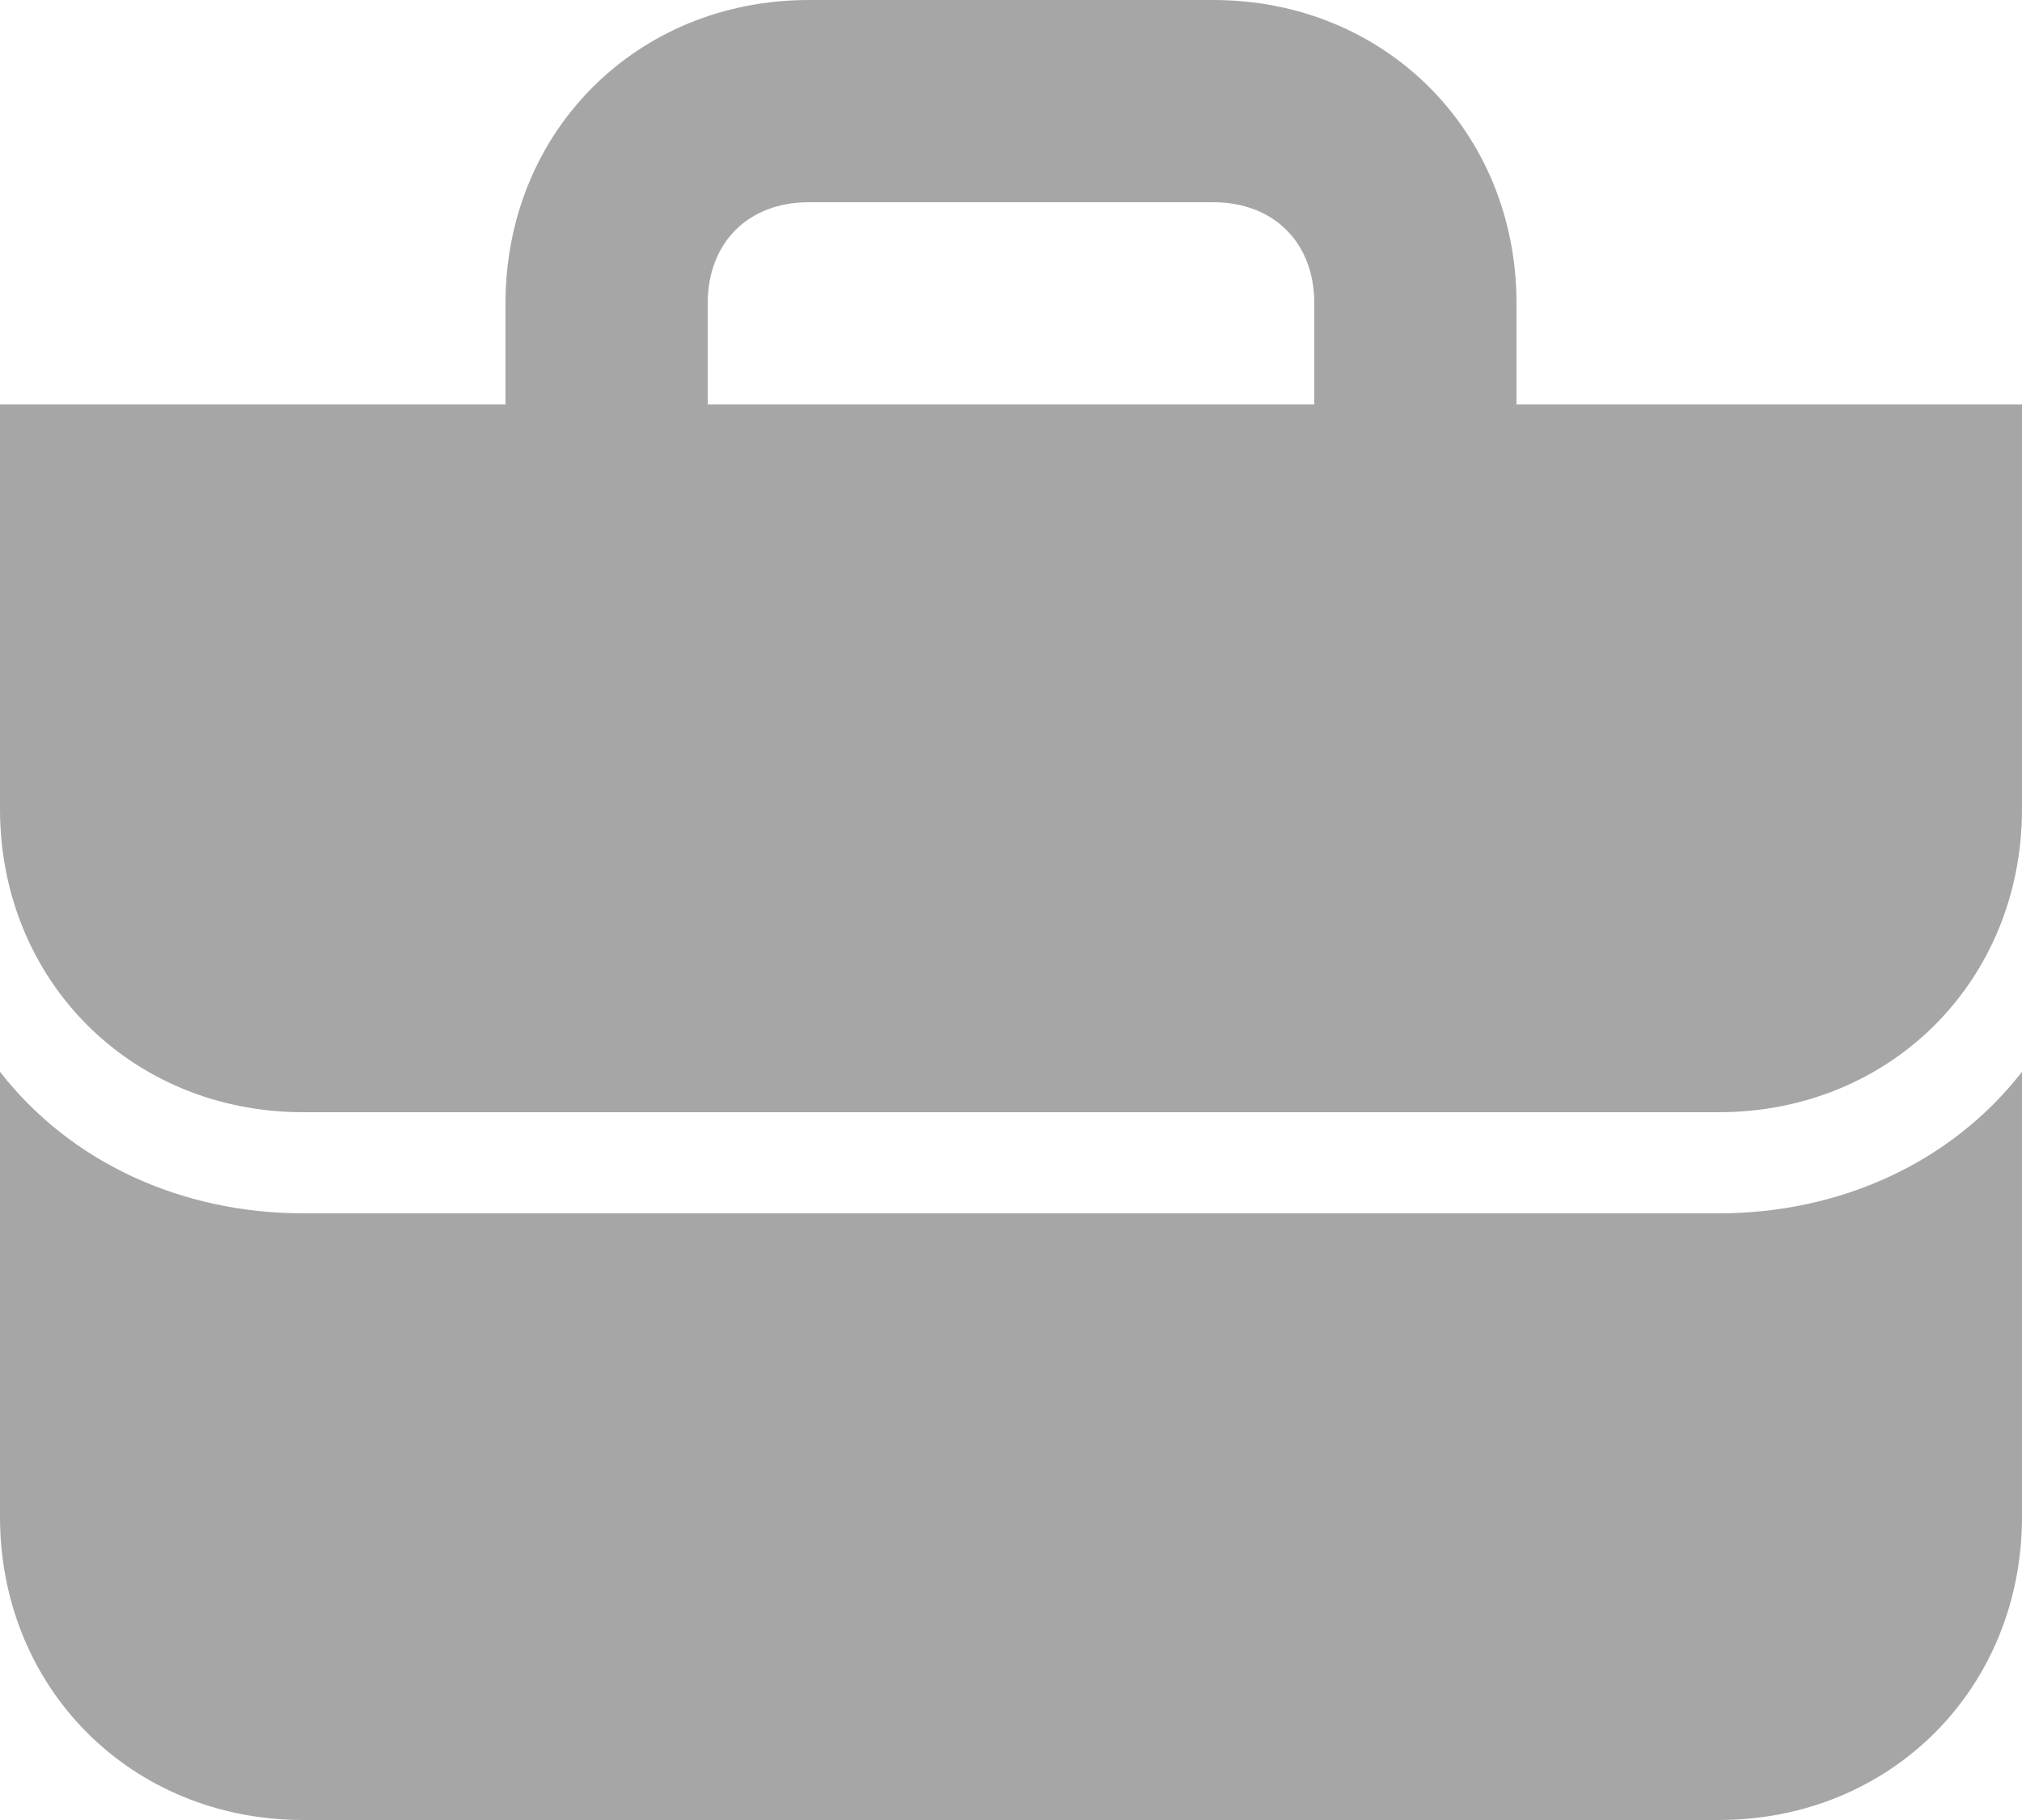 <svg xmlns="http://www.w3.org/2000/svg" width="20" height="18" fill="none" focusable="false" class="lazy-loaded" aria-busy="false">
  <path d="M15 4V3c0-1.7-1.3-3-3-3H8C6.3 0 5 1.3 5 3v1H0v4c0 1.7 1.3 3 3 3h14c1.7 0 3-1.3 3-3V4h-5ZM7 3c0-.6.4-1 1-1h4c.6 0 1 .4 1 1v1H7V3Zm10 9c1.2 0 2.3-.5 3-1.4V15c0 1.7-1.3 3-3 3H3c-1.7 0-3-1.3-3-3v-4.4c.7.9 1.8 1.4 3 1.4h14Z" fill="#a7a6a6"></path>
</svg>